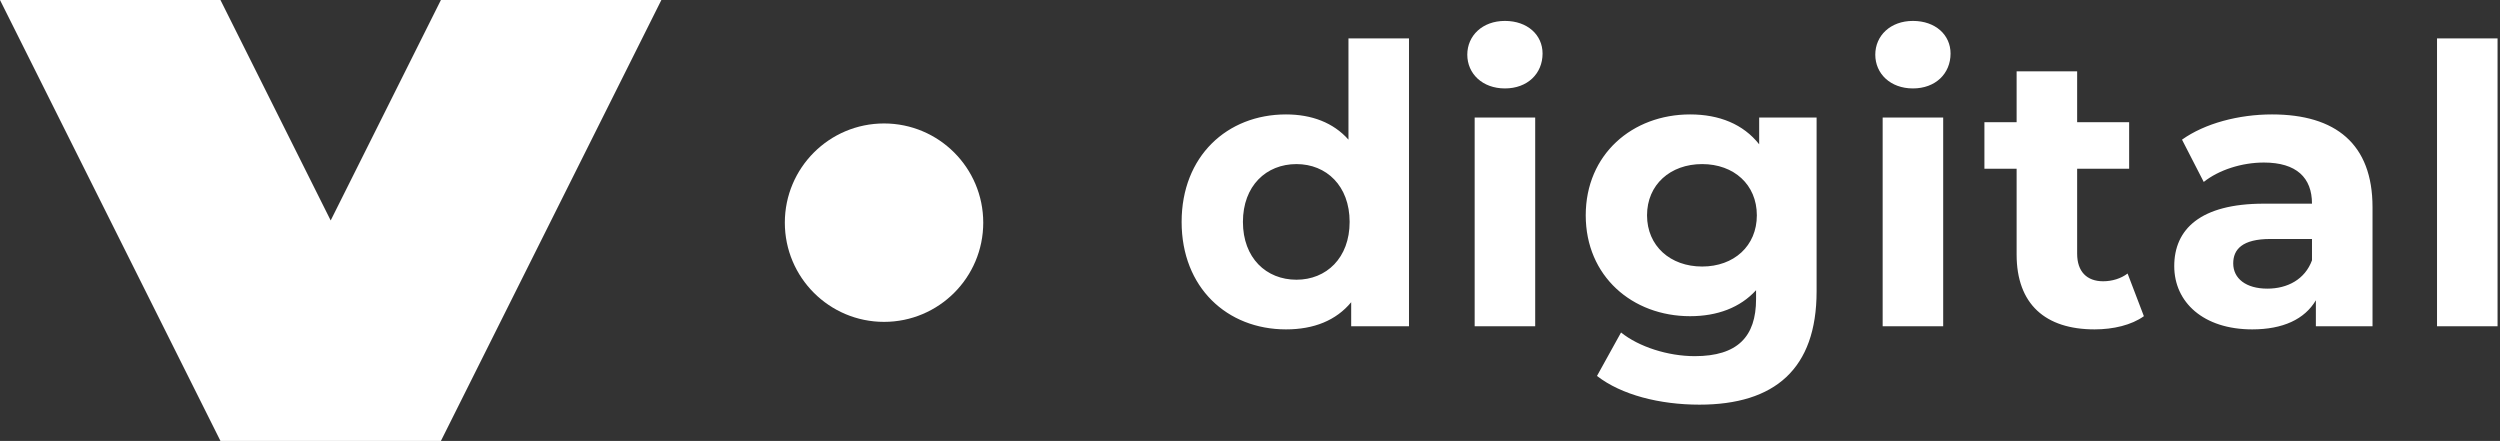 <?xml version="1.0" encoding="UTF-8"?>
<svg width="567px" height="100px" viewBox="0 0 567 100" version="1.1" xmlns="http://www.w3.org/2000/svg" xmlns:xlink="http://www.w3.org/1999/xlink">
    <rect x="0" y="0" width="567" height="100" fill="#333333" stroke="none"/>
    <!-- Generator: Sketch 52.6 (67491) - http://www.bohemiancoding.com/sketch -->
    <title>v digital - white</title>
    <desc>Created with Sketch.</desc>
    <g id="vp-guidelines" stroke="none" stroke-width="1" fill="none" fill-rule="evenodd">
        <g id="02-7-Logo-bridge-Copy-4" transform="translate(-790, -299)" fill="#FFFFFF">
            <g id="v-digital---white" transform="translate(790, 299)">
                <g id="Logo-box">
                    <path d="M75,49.999 L100,0 L150,0 L100,100 L50,100 L75,49.999 L100,99.998 L50,100 L0,0 L50,0 L75,49.999 Z" id="Logo-mark" fill-rule="nonzero"></path>
                    <circle id="Oval-2-Copy-3" fill-rule="nonzero" cx="200.5" cy="50.5" r="22.5"></circle>
                    <path d="M305.832,8.704 L319.56,8.704 L319.56,74 L306.448,74 L306.448,68.544 C303.016,72.68 298,74.704 291.664,74.704 C278.288,74.704 267.992,65.2 267.992,50.328 C267.992,35.456 278.288,25.952 291.664,25.952 C297.472,25.952 302.4,27.8 305.832,31.672 L305.832,8.704 Z M294.04,63.44 C300.816,63.44 306.096,58.512 306.096,50.328 C306.096,42.144 300.816,37.216 294.04,37.216 C287.176,37.216 281.896,42.144 281.896,50.328 C281.896,58.512 287.176,63.44 294.04,63.44 Z M341.318,20.056 C336.214,20.056 332.782,16.712 332.782,12.4 C332.782,8.088 336.214,4.744 341.318,4.744 C346.422,4.744 349.854,7.912 349.854,12.136 C349.854,16.712 346.422,20.056 341.318,20.056 Z M334.454,74 L334.454,26.656 L348.182,26.656 L348.182,74 L334.454,74 Z M398.98,26.656 L412.004,26.656 L412.004,66.08 C412.004,83.68 402.5,91.776 385.428,91.776 C376.452,91.776 367.74,89.576 362.196,85.264 L367.652,75.408 C371.7,78.664 378.3,80.776 384.372,80.776 C394.052,80.776 398.276,76.376 398.276,67.84 L398.276,65.816 C394.668,69.776 389.476,71.712 383.316,71.712 C370.204,71.712 359.644,62.648 359.644,48.832 C359.644,35.016 370.204,25.952 383.316,25.952 C389.916,25.952 395.372,28.152 398.98,32.728 L398.98,26.656 Z M386.044,60.448 C393.26,60.448 398.452,55.784 398.452,48.832 C398.452,41.88 393.26,37.216 386.044,37.216 C378.828,37.216 373.548,41.88 373.548,48.832 C373.548,55.784 378.828,60.448 386.044,60.448 Z M433.851,20.056 C428.747,20.056 425.315,16.712 425.315,12.4 C425.315,8.088 428.747,4.744 433.851,4.744 C438.955,4.744 442.387,7.912 442.387,12.136 C442.387,16.712 438.955,20.056 433.851,20.056 Z M426.987,74 L426.987,26.656 L440.715,26.656 L440.715,74 L426.987,74 Z M482.537,62.032 L486.233,71.712 C483.417,73.736 479.281,74.704 475.057,74.704 C463.881,74.704 457.369,68.984 457.369,57.72 L457.369,38.272 L450.065,38.272 L450.065,27.712 L457.369,27.712 L457.369,16.184 L471.097,16.184 L471.097,27.712 L482.889,27.712 L482.889,38.272 L471.097,38.272 L471.097,57.544 C471.097,61.592 473.297,63.792 476.993,63.792 C479.017,63.792 481.041,63.176 482.537,62.032 Z M515.295,25.952 C529.727,25.952 538.087,32.64 538.087,46.984 L538.087,74 L525.239,74 L525.239,68.104 C522.687,72.416 517.759,74.704 510.807,74.704 C499.719,74.704 493.119,68.544 493.119,60.36 C493.119,52 499.015,46.192 513.447,46.192 L524.359,46.192 C524.359,40.296 520.839,36.864 513.447,36.864 C508.431,36.864 503.239,38.536 499.807,41.264 L494.879,31.672 C500.071,27.976 507.727,25.952 515.295,25.952 Z M514.239,65.464 C518.815,65.464 522.775,63.352 524.359,59.04 L524.359,54.2 L514.943,54.2 C508.519,54.2 506.495,56.576 506.495,59.744 C506.495,63.176 509.399,65.464 514.239,65.464 Z M552.717,74 L552.717,8.704 L566.445,8.704 L566.445,74 L552.717,74 Z" id="digital"></path>
                </g>
            </g>
        </g>
    </g>
</svg>